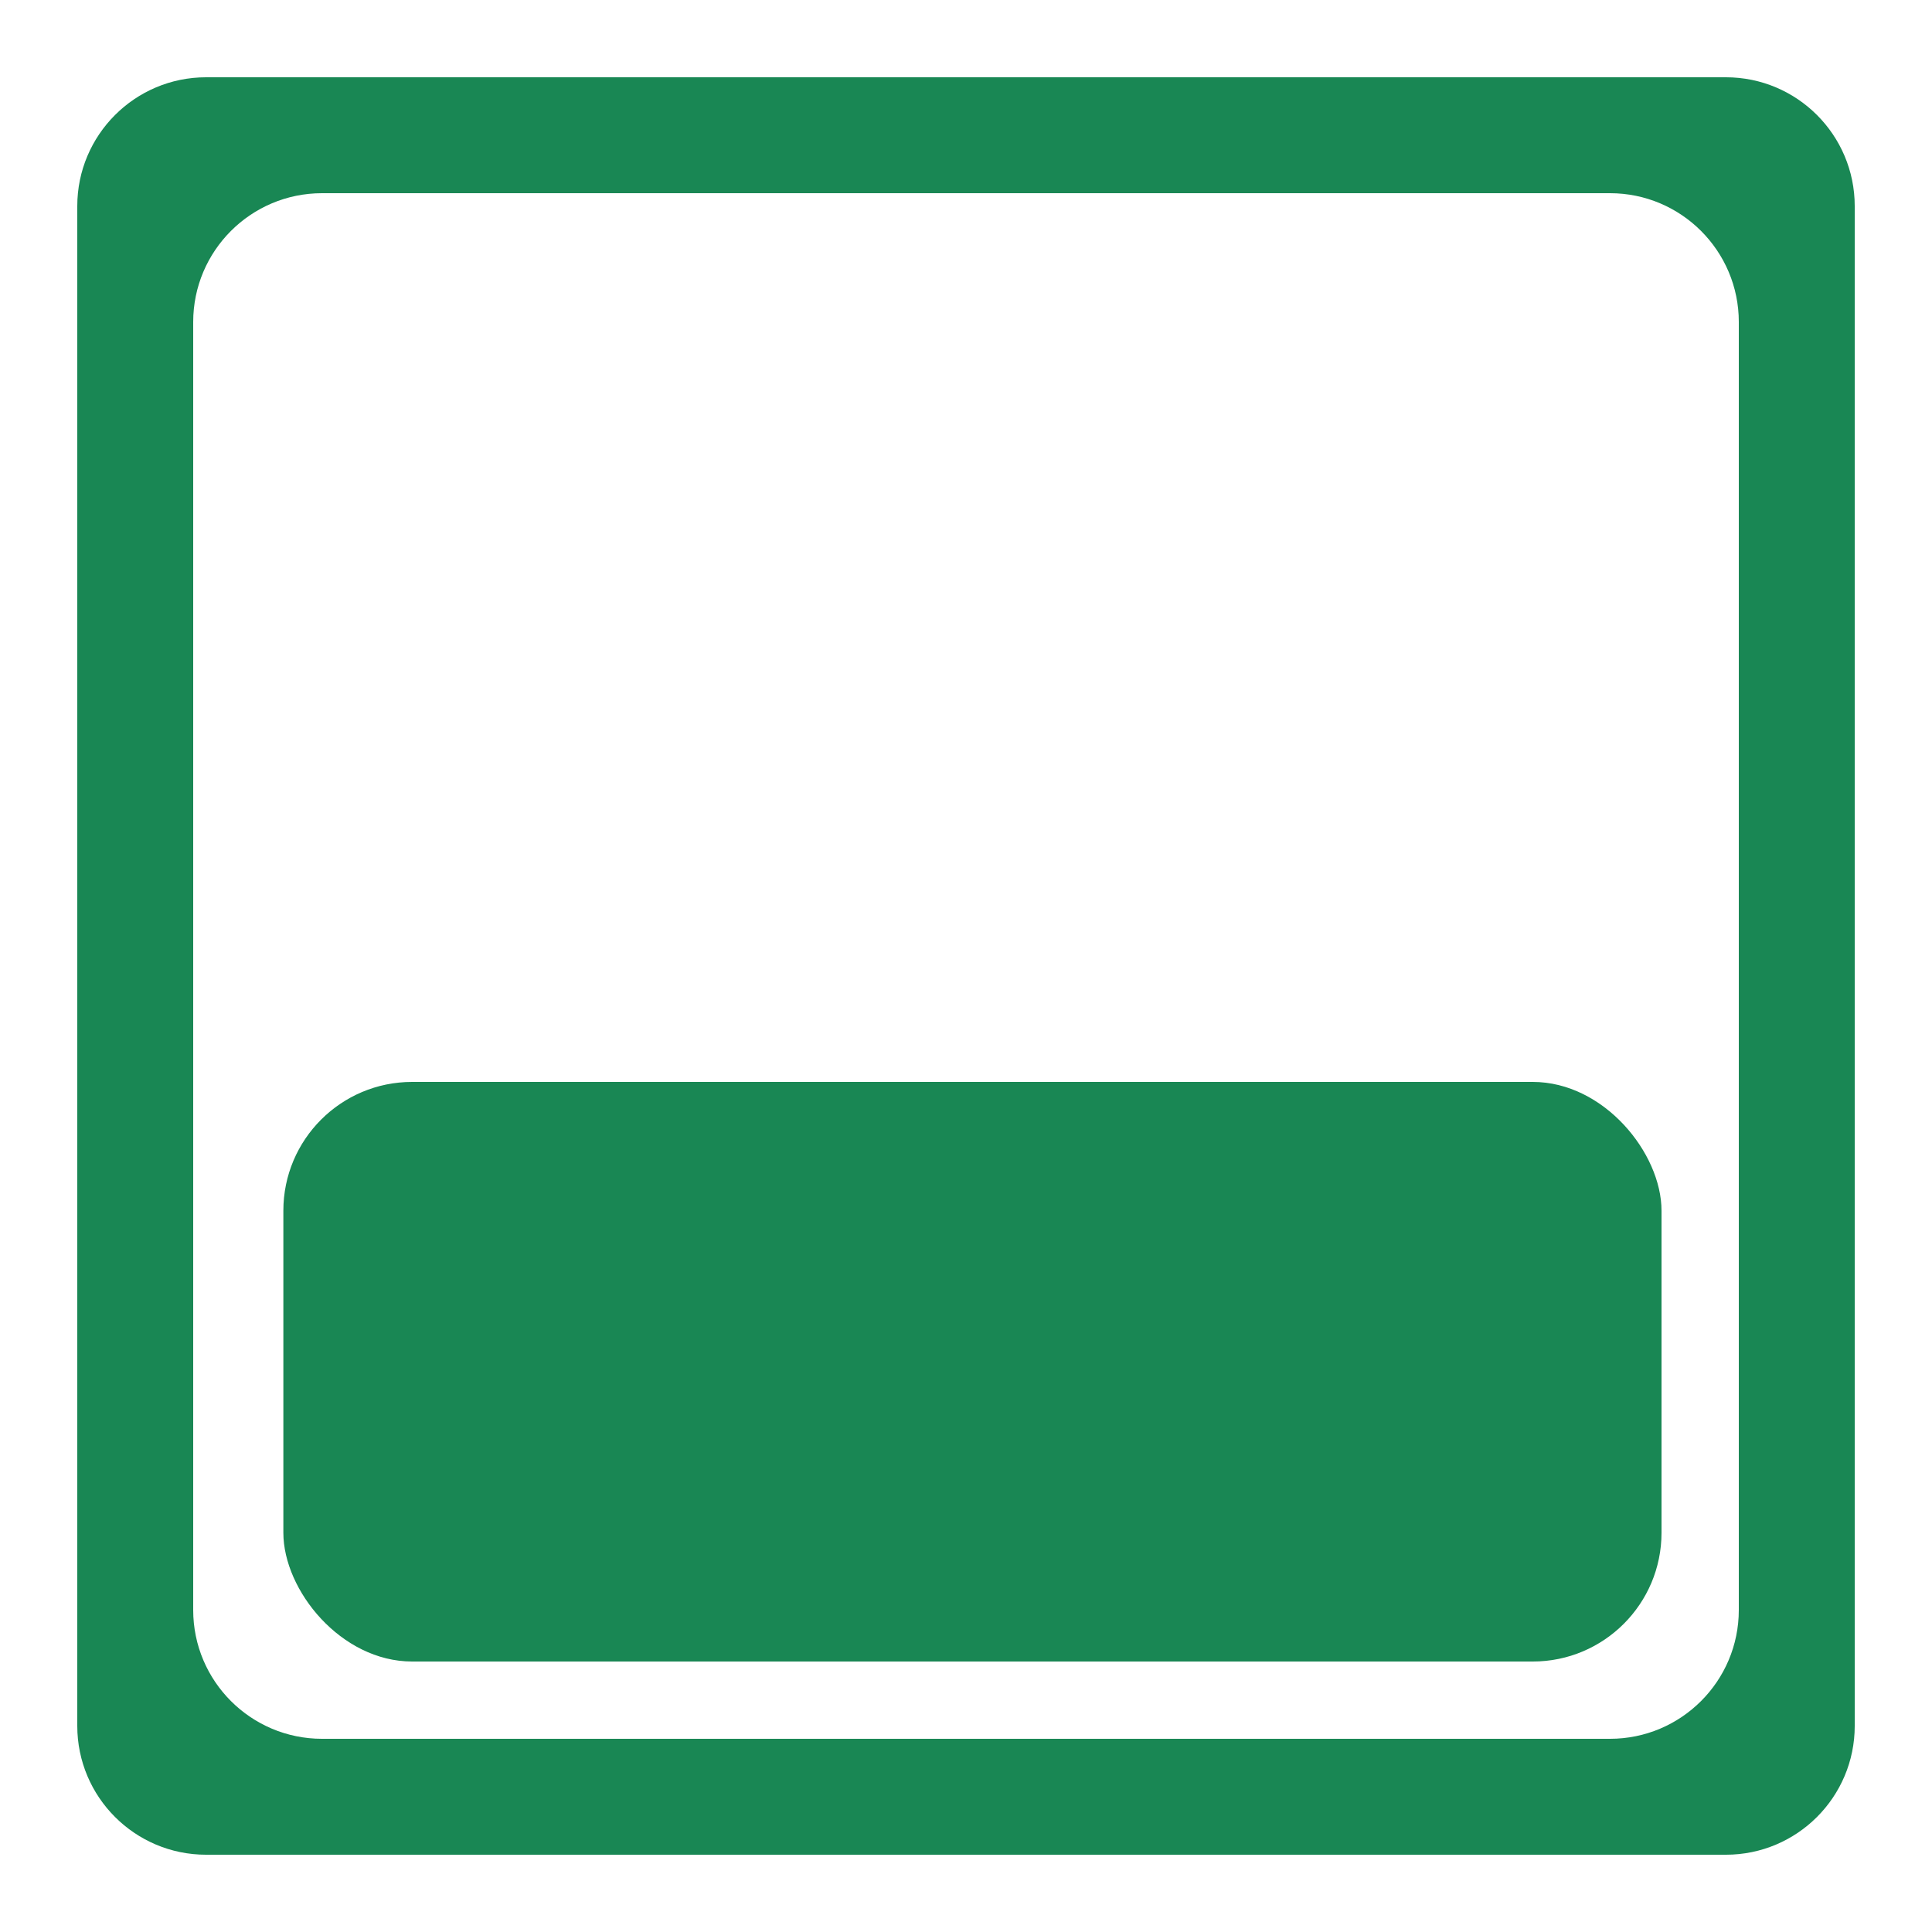 <?xml version="1.0" encoding="UTF-8"?>
<svg id="Layer_1" data-name="Layer 1" xmlns="http://www.w3.org/2000/svg" viewBox="0 0 150 150">
  <defs>
    <style>
      .cls-1 {
        fill: #198754;
        stroke-width: 0px;
      }
    </style>
  </defs>
  <path class="cls-1" d="m134,6H16c-5.52,0-10,4.48-10,10v118c0,5.52,4.48,10,10,10h118c5.52,0,10-4.48,10-10V16c0-5.52-4.48-10-10-10Zm1,119c0,5.52-4.48,10-10,10H25c-5.52,0-10-4.48-10-10V25c0-5.52,4.48-10,10-10h100c5.52,0,10,4.48,10,10v100Z"/>
  <rect class="cls-1" x="22" y="84" width="107" height="45" rx="10" ry="10"/>
</svg>